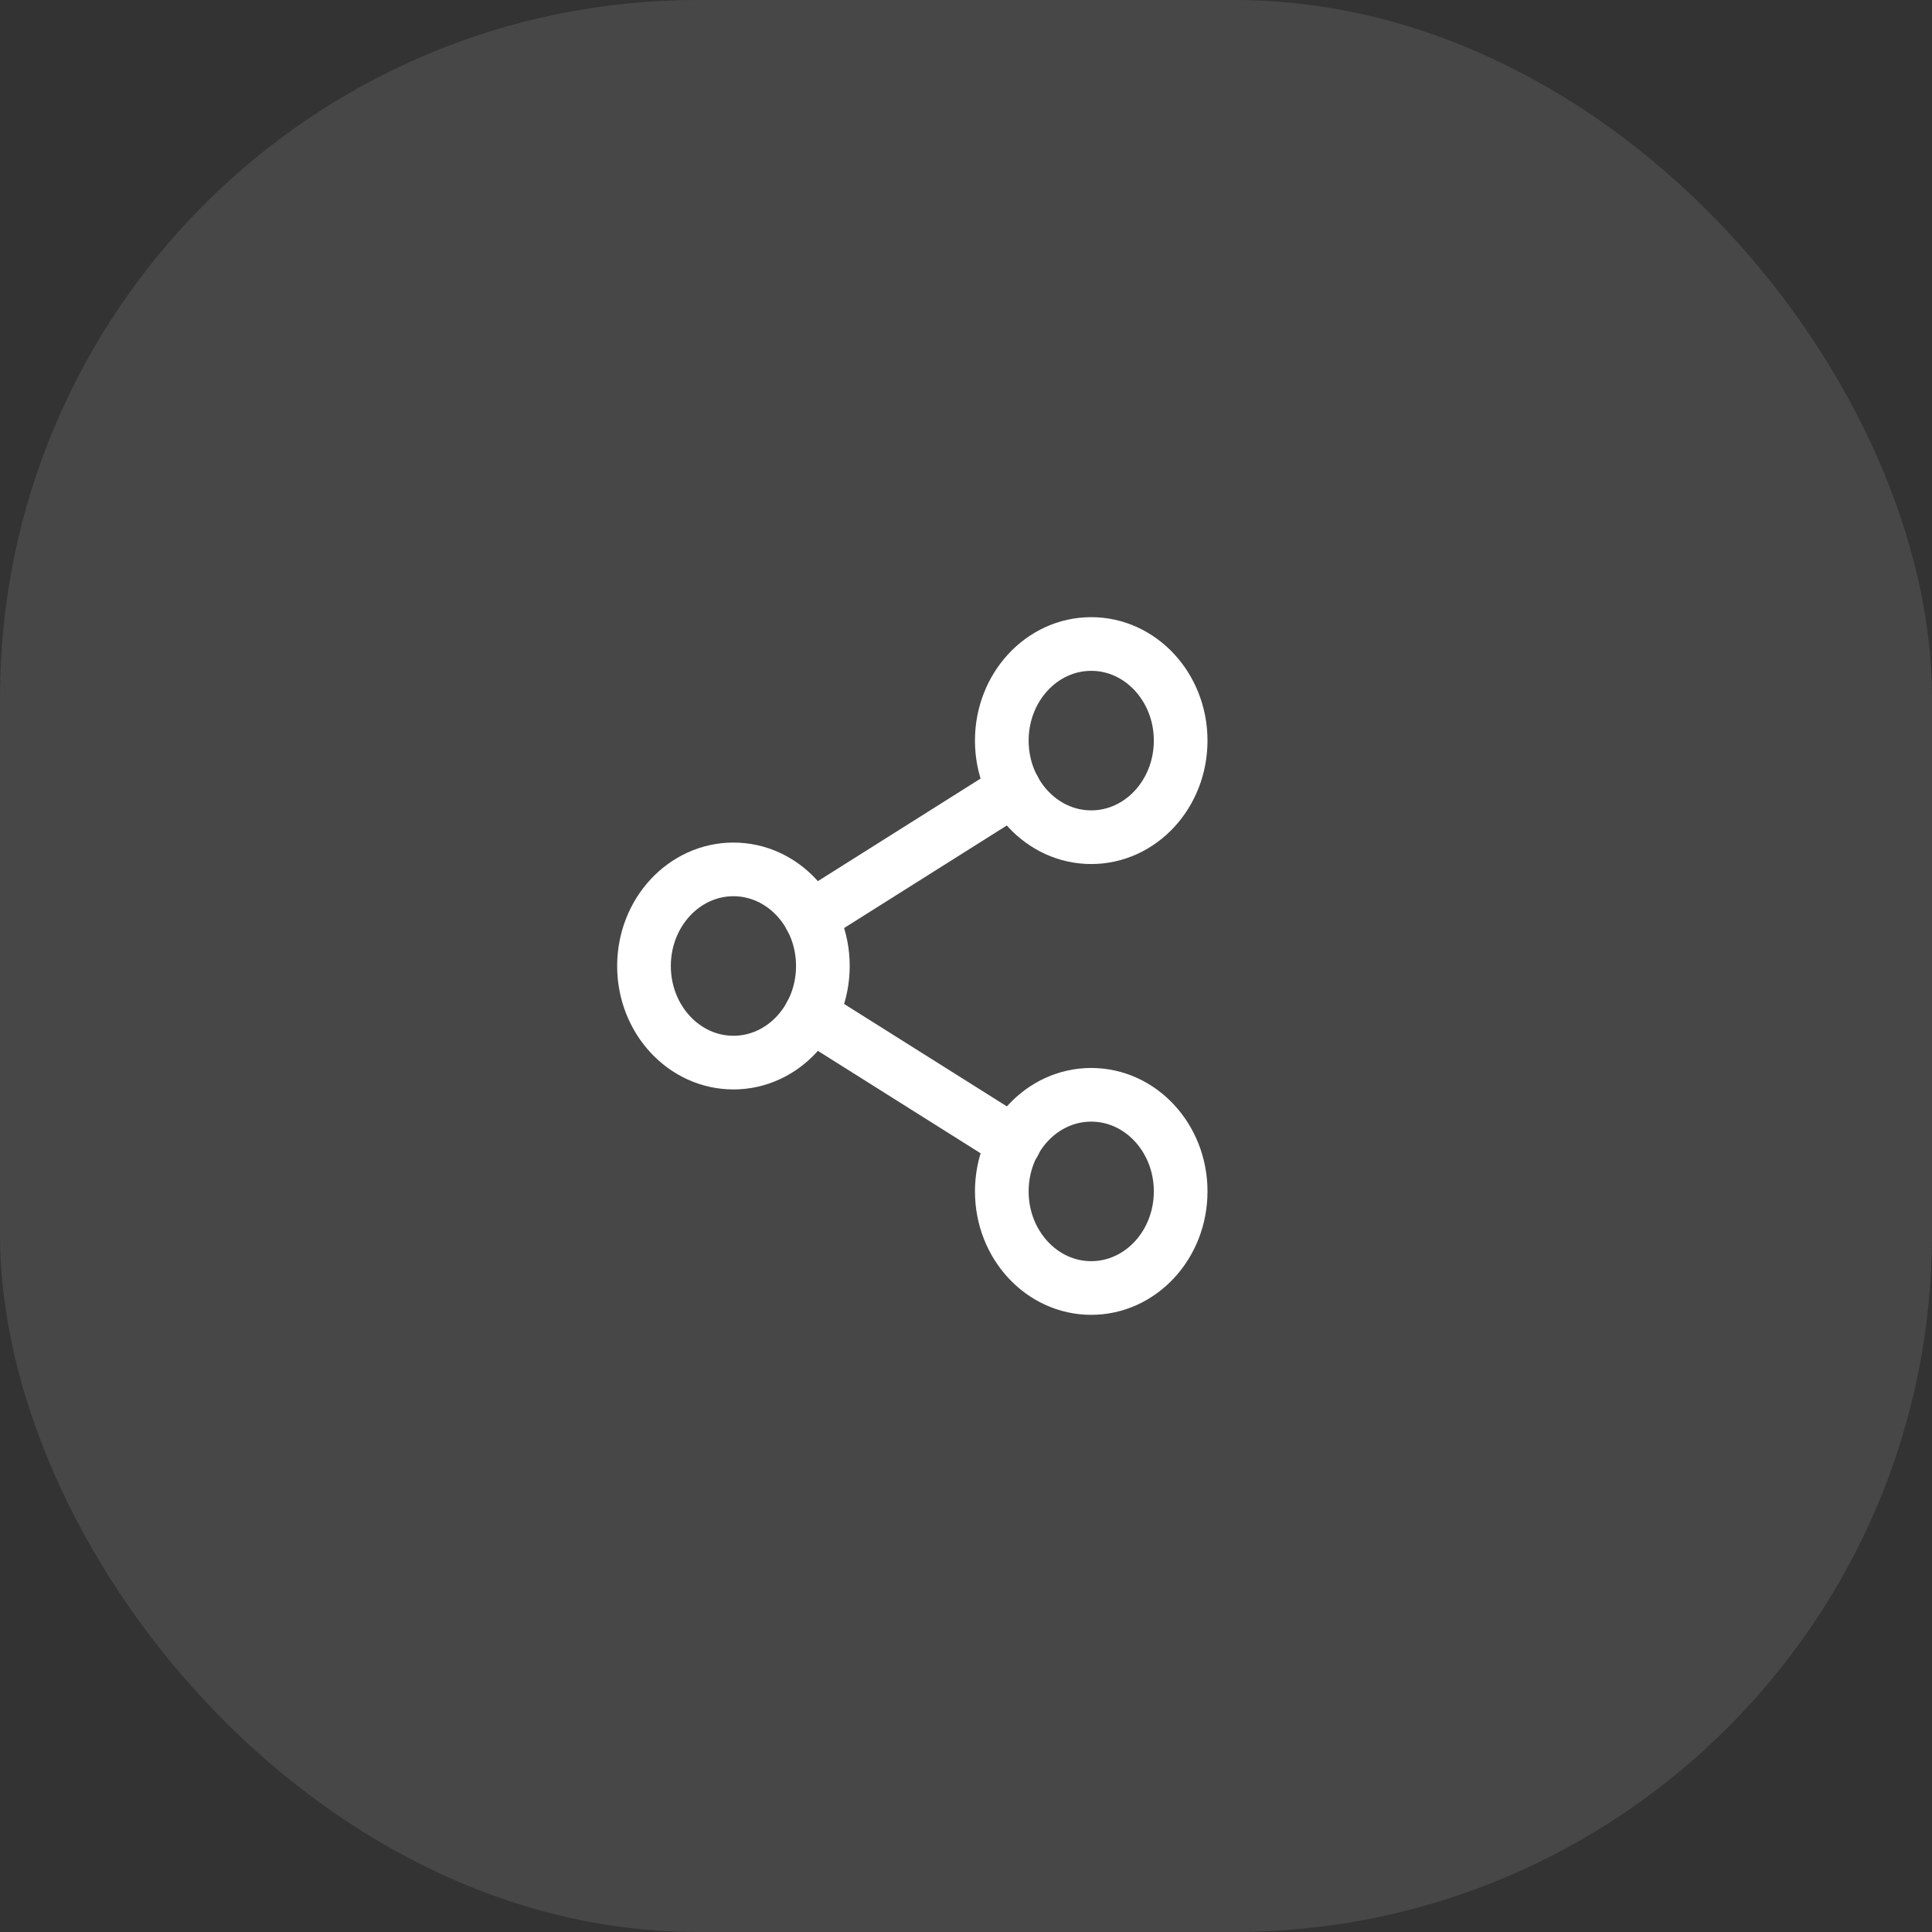 <svg width="36" height="36" viewBox="0 0 36 36" fill="none" xmlns="http://www.w3.org/2000/svg">
<rect x="0" y="0" width="36" height="36" fill="#333333" stroke="none"/>
<rect width="36" height="36" rx="13" fill="white" fill-opacity="0.1"/>
<path d="M20.333 24C21.254 24 22 23.194 22 22.2C22 21.206 21.254 20.4 20.333 20.4C19.413 20.4 18.667 21.206 18.667 22.2C18.667 23.194 19.413 24 20.333 24Z" stroke="white" stroke-linecap="round" stroke-linejoin="round"/>
<path d="M13.667 19.8C14.587 19.8 15.333 18.994 15.333 18C15.333 17.006 14.587 16.2 13.667 16.2C12.746 16.2 12 17.006 12 18C12 18.994 12.746 19.8 13.667 19.8Z" stroke="white" stroke-linecap="round" stroke-linejoin="round"/>
<path d="M15.106 18.906L18.9 21.294" stroke="white" stroke-linecap="round" stroke-linejoin="round"/>
<path d="M20.333 15.6C21.254 15.6 22 14.794 22 13.8C22 12.806 21.254 12 20.333 12C19.413 12 18.667 12.806 18.667 13.8C18.667 14.794 19.413 15.6 20.333 15.6Z" stroke="white" stroke-linecap="round" stroke-linejoin="round"/>
<path d="M18.895 14.706L15.106 17.094" stroke="white" stroke-linecap="round" stroke-linejoin="round"/>
</svg>
